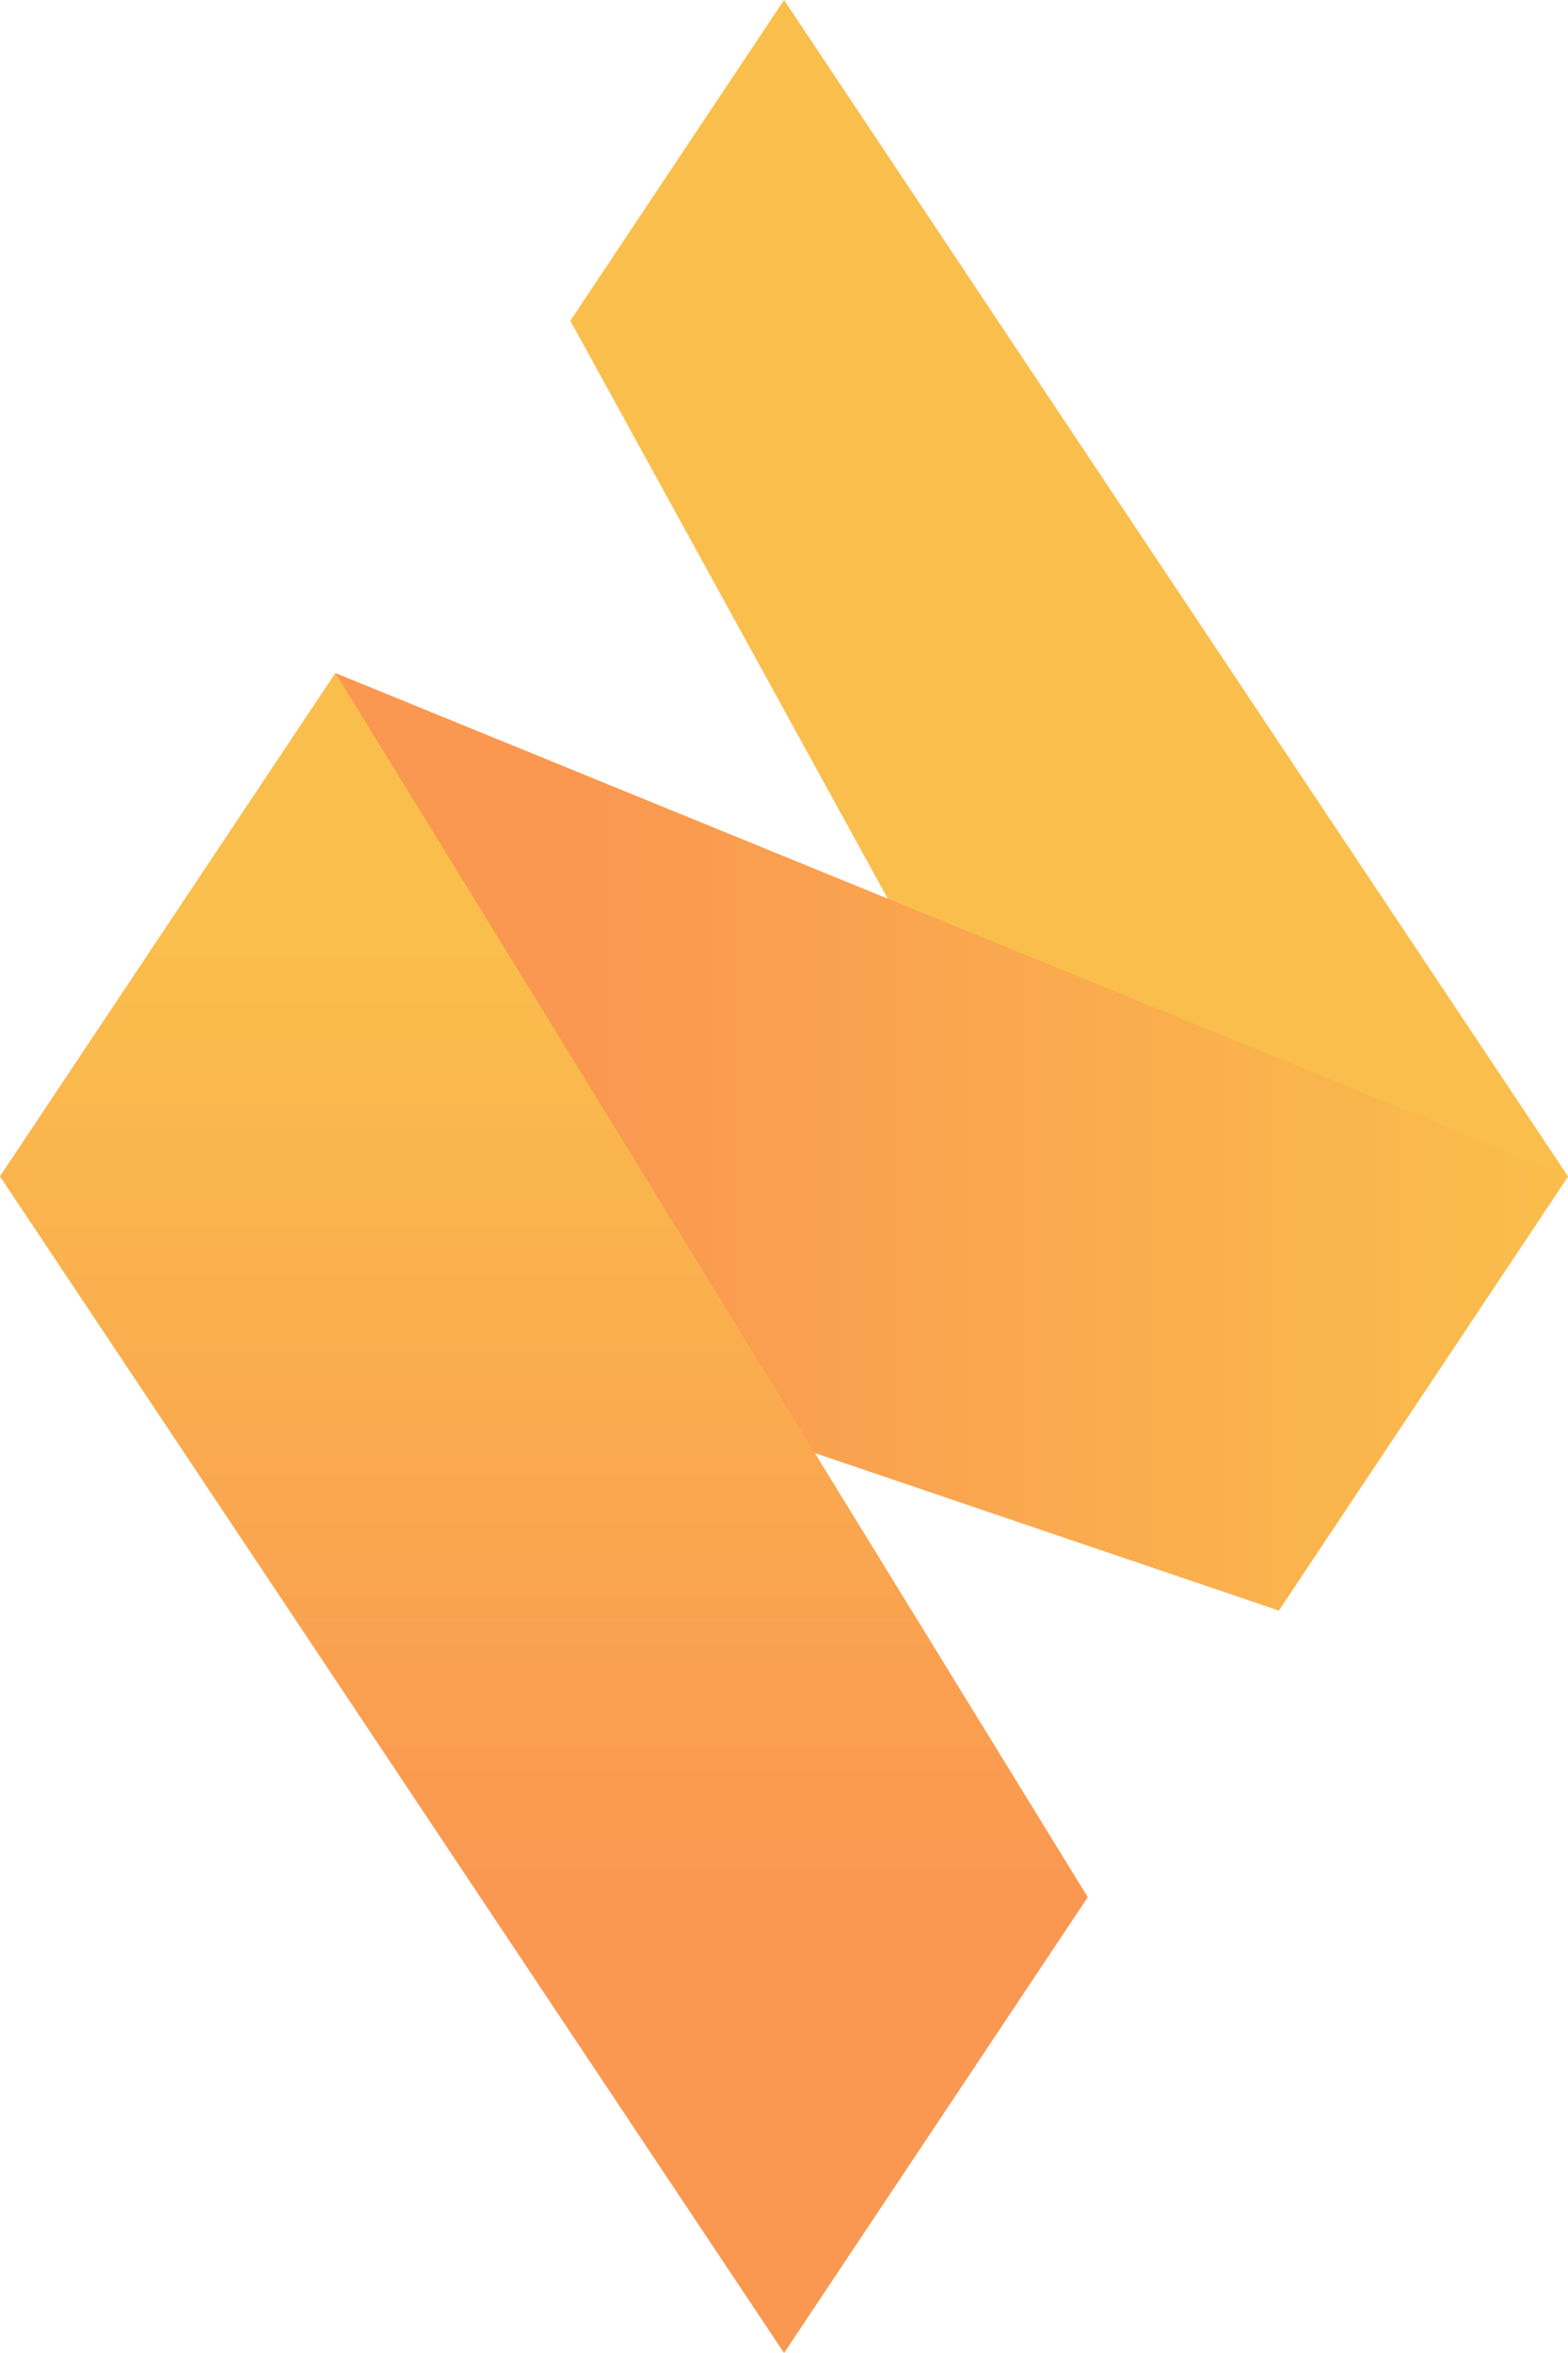 <svg width="26" height="39" viewBox="0 0 26 39" fill="none" xmlns="http://www.w3.org/2000/svg">
    <path fill-rule="evenodd" clip-rule="evenodd" d="M13.001 0L26.001 19.5L21.204 26.695L9.457 5.316L13.001 0Z" fill="url(#paint0_linear)"/>
    <path fill-rule="evenodd" clip-rule="evenodd" d="M5.563 11.156L26 19.5L21.204 26.694L0 19.5L5.563 11.156Z" fill="url(#paint1_linear)"/>
    <path fill-rule="evenodd" clip-rule="evenodd" d="M13.001 39L0.001 19.5L5.563 11.156L18.037 31.445L13.001 39Z" fill="url(#paint2_linear)"/>
    <defs>
        <linearGradient id="paint0_linear" x1="21.246" y1="0" x2="21.246" y2="1.10085e-07" gradientUnits="userSpaceOnUse">
            <stop stop-color="#FABE4C"/>
            <stop offset="1" stop-color="#FA9751"/>
        </linearGradient>
        <linearGradient id="paint1_linear" x1="26" y1="24.367" x2="9.456" y2="24.367" gradientUnits="userSpaceOnUse">
            <stop stop-color="#FABE4C"/>
            <stop offset="1" stop-color="#FA9751"/>
        </linearGradient>
        <linearGradient id="paint2_linear" x1="3.577" y1="15.625" x2="3.577" y2="31.595" gradientUnits="userSpaceOnUse">
            <stop stop-color="#FABE4C"/>
            <stop offset="1" stop-color="#FA9751"/>
        </linearGradient>
    </defs>
</svg>
